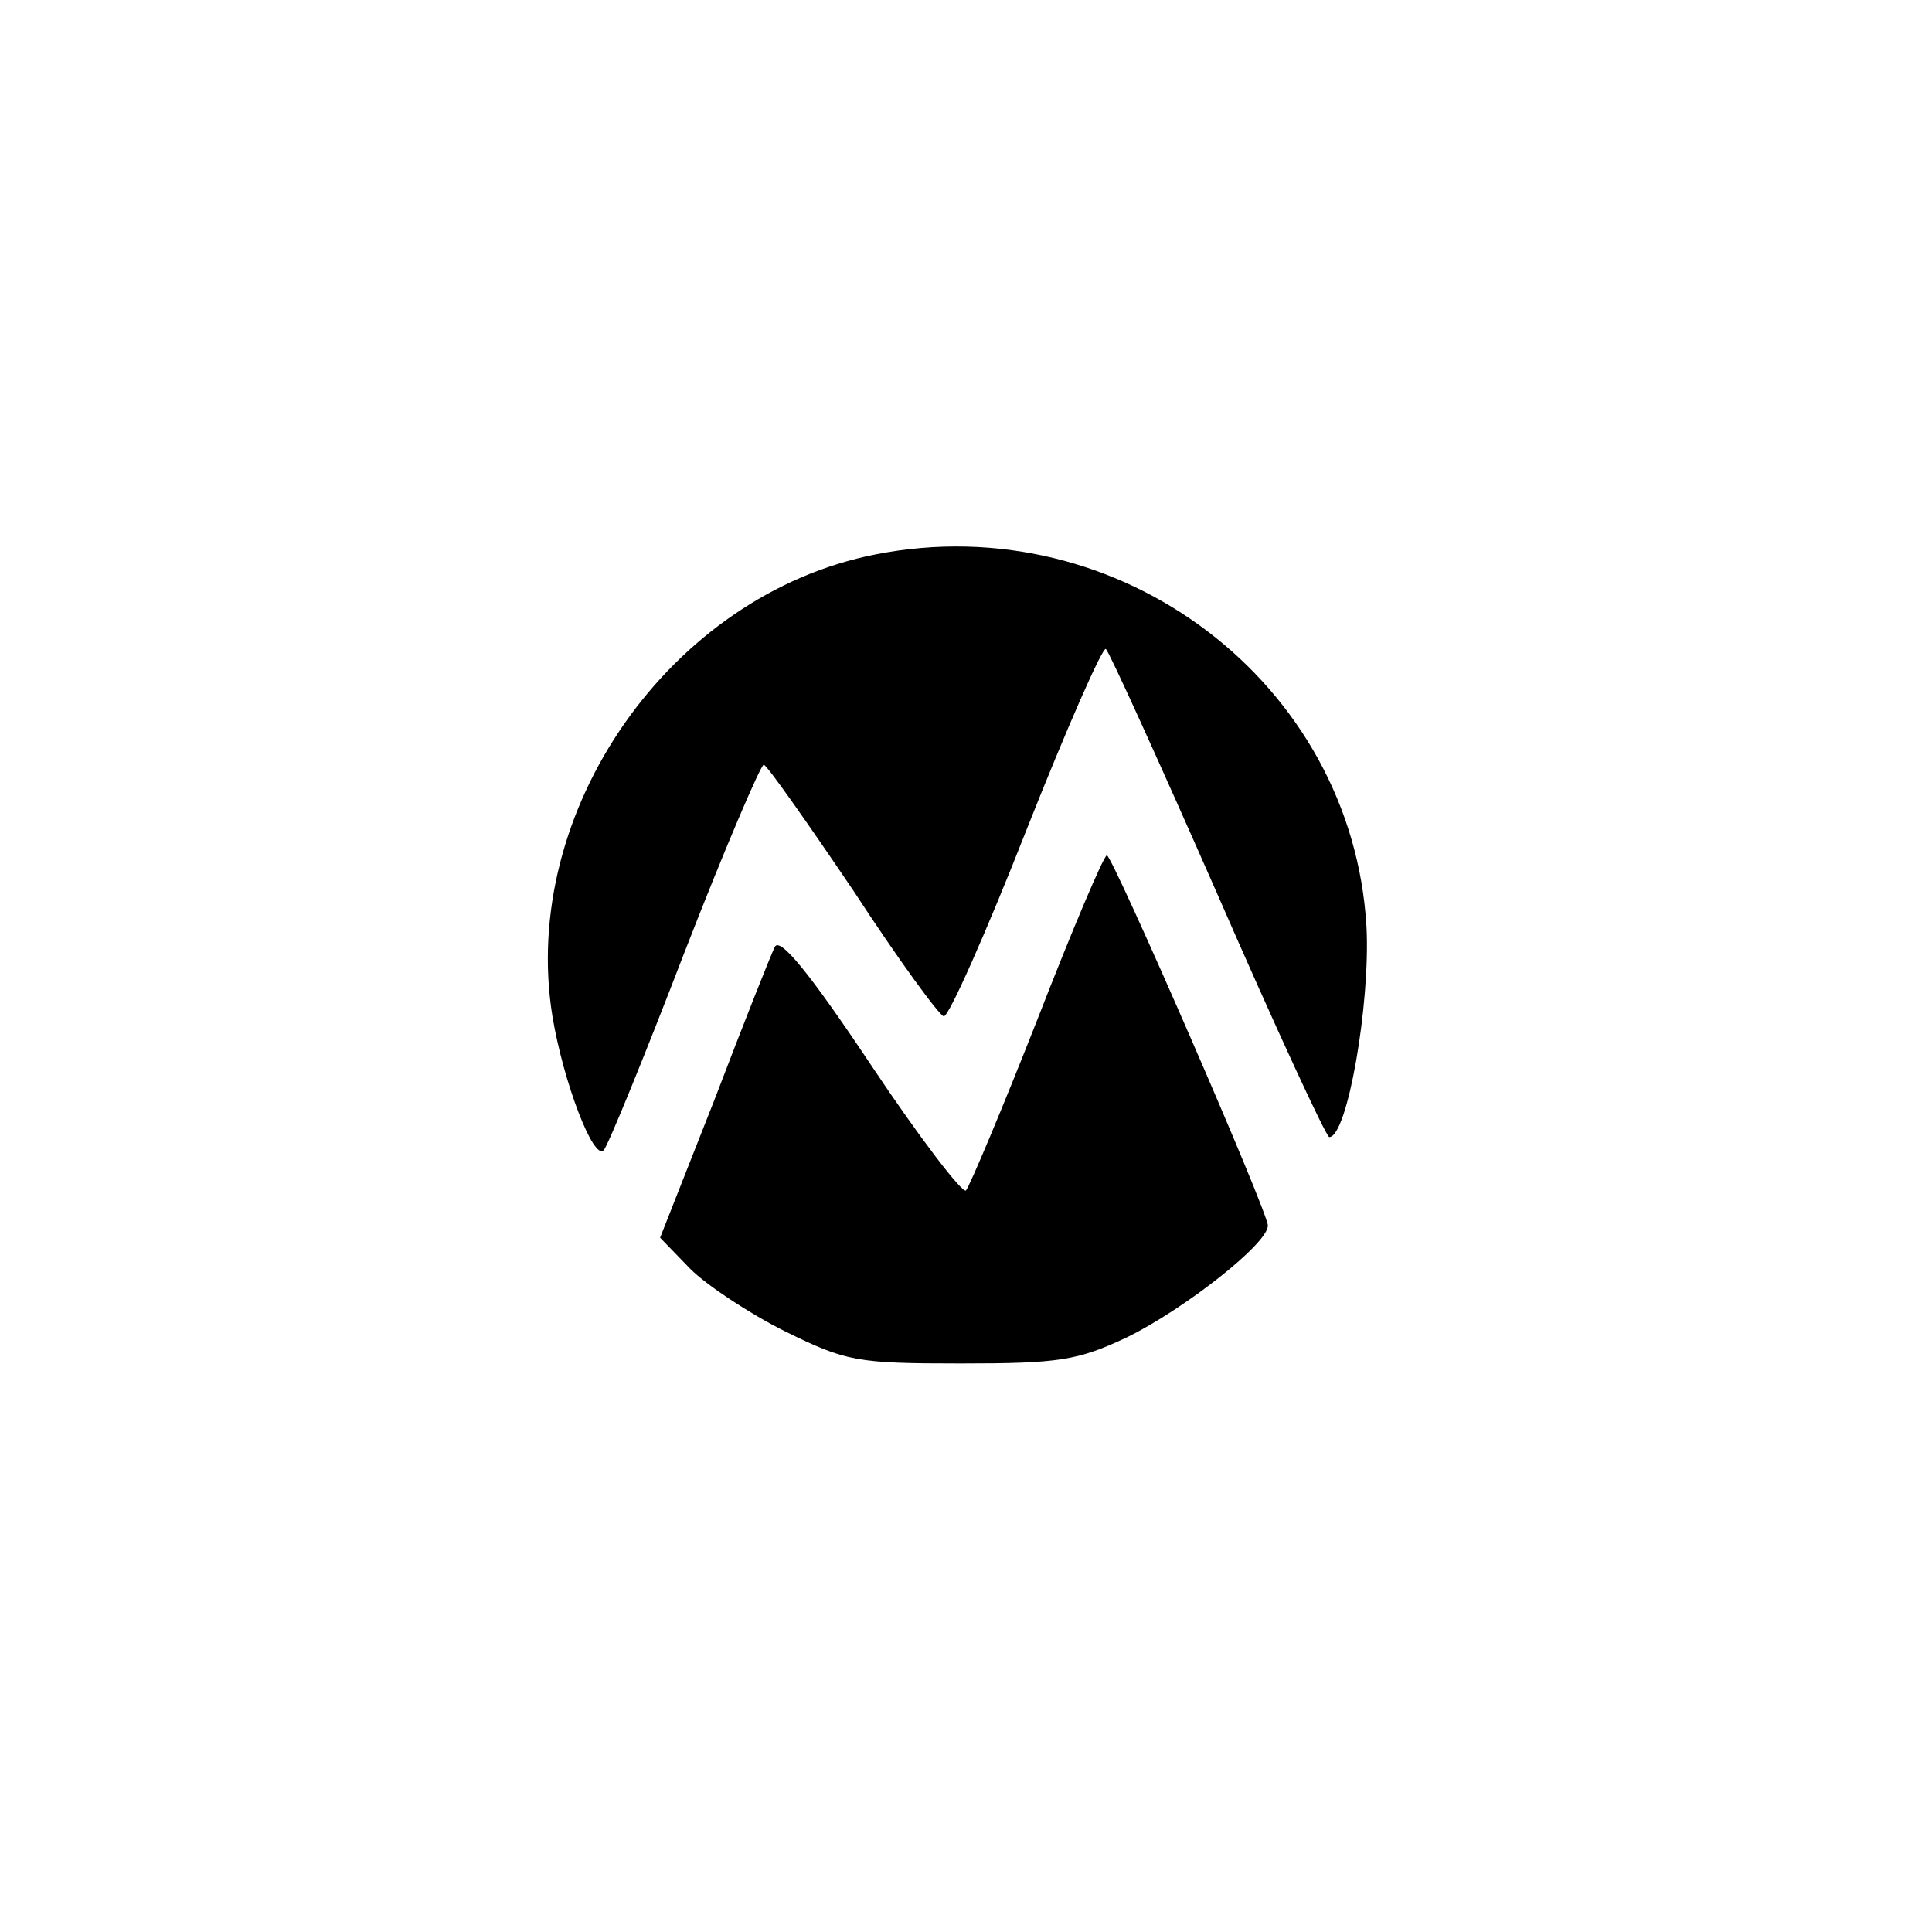 <?xml version="1.0" standalone="no"?>
<!DOCTYPE svg PUBLIC "-//W3C//DTD SVG 20010904//EN"
 "http://www.w3.org/TR/2001/REC-SVG-20010904/DTD/svg10.dtd">
<svg version="1.0" xmlns="http://www.w3.org/2000/svg"
 width="192pt" height="192pt" viewBox="0 0 192 192"
 preserveAspectRatio="xMidYMid meet">
<g transform="translate(0,192) scale(0.1,-0.1)"
fill="#000000" stroke="none">
811 c445 -92 729 -532 635 -987 -62 -301 -295 -546 -601 -630 -91 -26 -329
-26 -420 0 -291 80 -516 305 -596 596 -26 91 -26 329 0 420 120 433 542 692
982 601z"/>
<path d="M870 1369 c-204 -40 -354 -255 -321 -459 11 -66 41 -144 51 -133 4 4
40 92 80 196 40 103 76 187 79 187 3 0 43 -57 89 -125 45 -69 86 -125 90 -125
5 0 42 83 82 185 40 101 76 183 79 180 3 -2 53 -112 111 -244 58 -133 108
-241 111 -241 18 0 41 133 37 209 -14 242 -245 418 -488 370z"/>
<path d="M1031 907 c-35 -89 -67 -165 -71 -170 -3 -4 -46 52 -94 124 -62 93
-91 128 -96 118 -4 -8 -31 -76 -60 -152 l-54 -137 30 -31 c16 -16 58 -44 94
-62 61 -30 71 -32 175 -32 98 0 116 3 165 26 57 28 140 93 140 111 0 14 -154
367 -160 368 -3 0 -34 -73 -69 -163z"/>
</g>
</svg>
